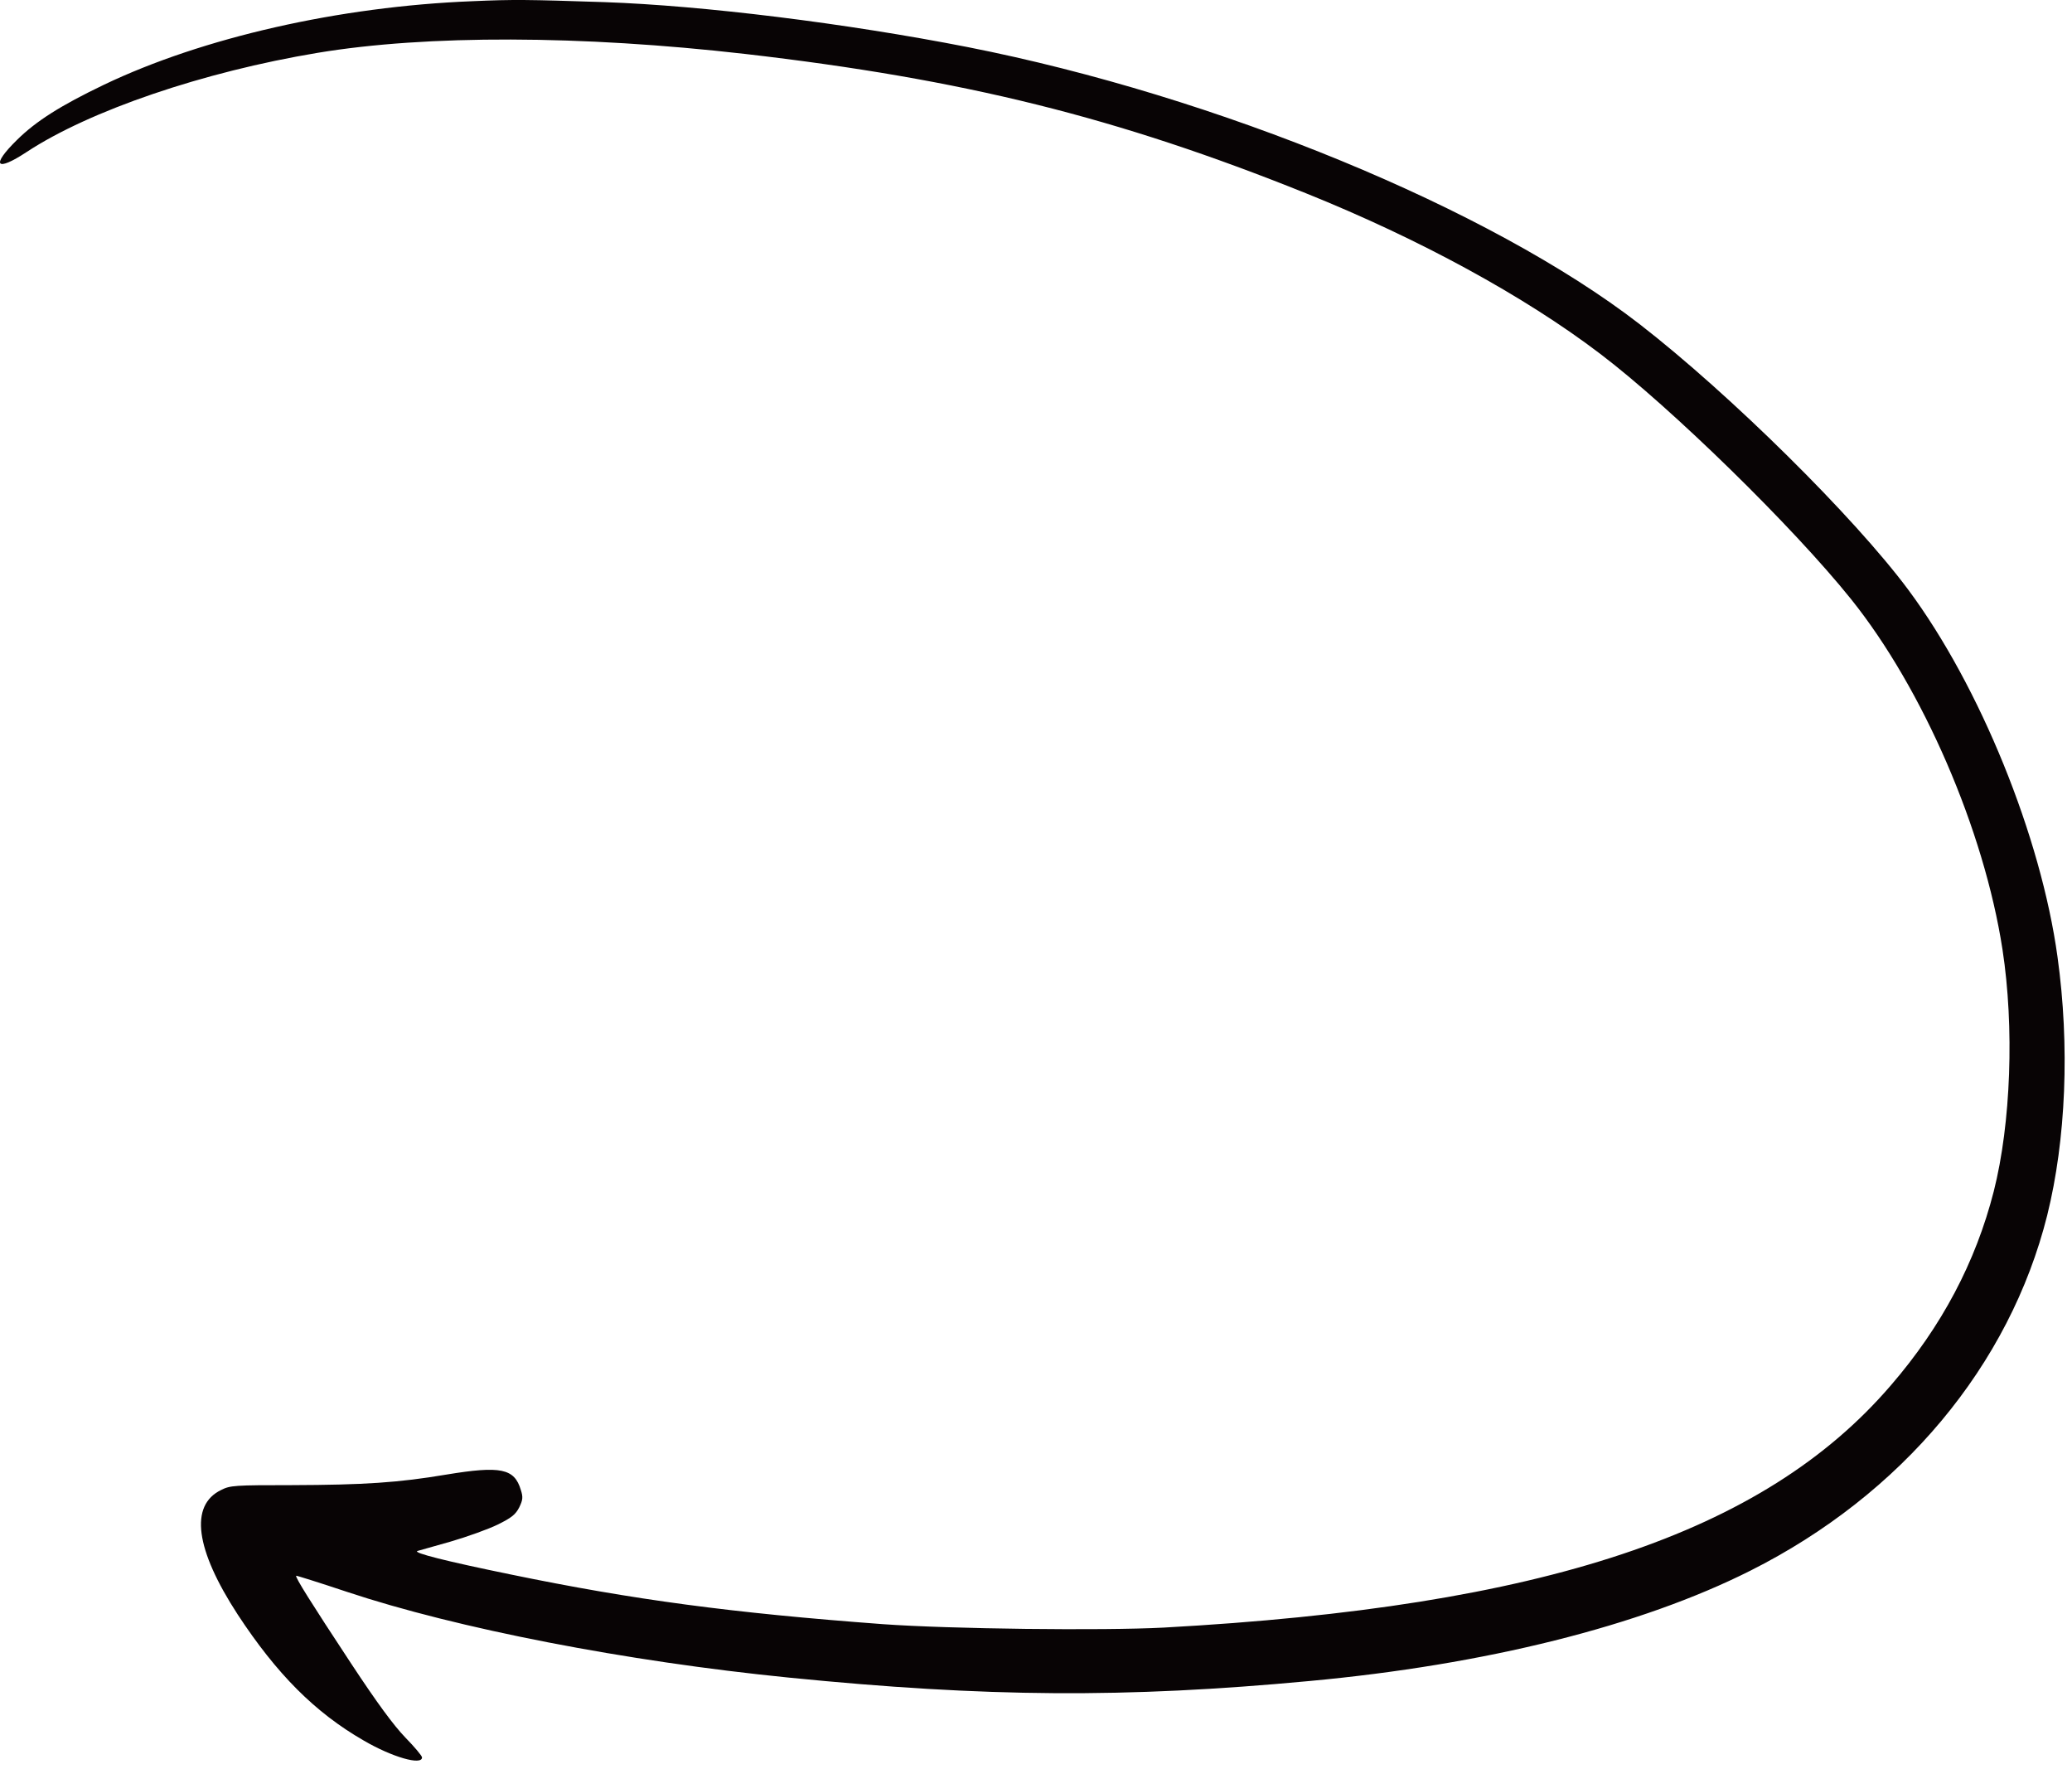 <svg width="212" height="181" viewBox="0 0 212 181" fill="none" xmlns="http://www.w3.org/2000/svg">
<path fill-rule="evenodd" clip-rule="evenodd" d="M48.34 0.123C34.689 0.663 20.709 3.854 10.646 8.665C6.19 10.8 3.68 12.396 1.733 14.32C-0.965 16.972 -0.425 17.629 2.741 15.54C9.169 11.316 20.779 7.351 32.508 5.403C43.696 3.549 59.459 3.596 76.254 5.52C98.607 8.102 114.276 11.997 133.604 19.764C145.215 24.434 155.981 30.3 163.722 36.191C170.993 41.705 183.472 53.907 189.383 61.276C196.749 70.451 203.011 84.93 204.888 97.132C206.108 105.063 205.756 114.919 203.996 121.865C202.143 129.116 198.672 135.687 193.465 141.718C180.446 156.877 157.905 164.362 119.061 166.498C112.822 166.826 97.153 166.639 90.327 166.146C74.87 164.996 64.83 163.658 52.211 161.054C45.69 159.716 42.218 158.848 42.711 158.66C42.899 158.613 44.447 158.167 46.112 157.698C47.801 157.205 49.959 156.431 50.921 155.961C52.352 155.257 52.75 154.929 53.126 154.201C53.501 153.427 53.524 153.146 53.29 152.418C52.633 150.212 51.226 149.931 45.666 150.846C40.788 151.667 37.293 151.902 29.834 151.925C24.04 151.925 23.547 151.949 22.632 152.418C19.372 153.99 19.982 158.496 24.321 165.16C28.309 171.238 32.226 175.18 37.199 178.043C40.131 179.756 43.18 180.624 43.18 179.779C43.18 179.615 42.406 178.7 41.468 177.738C40.272 176.494 38.606 174.242 35.885 170.111C31.757 163.846 30.185 161.335 30.303 161.194C30.349 161.171 32.672 161.898 35.486 162.837C46.769 166.592 64.033 169.947 80.71 171.613C100.906 173.631 115.168 173.725 133.956 171.965C151.994 170.299 167.85 166.333 179.086 160.678C194.59 152.887 205.615 139.676 209.462 124.329C211.385 116.585 211.784 106.988 210.517 97.883C208.828 85.587 202.589 70.216 195.271 60.361C189.712 52.875 176.975 40.297 167.733 33.14C152.486 21.36 124.503 9.838 99.006 4.816C86.551 2.376 71.938 0.569 61.828 0.217C53.993 -0.041 52.563 -0.065 48.34 0.123Z" fill="#080405"/>
</svg>
